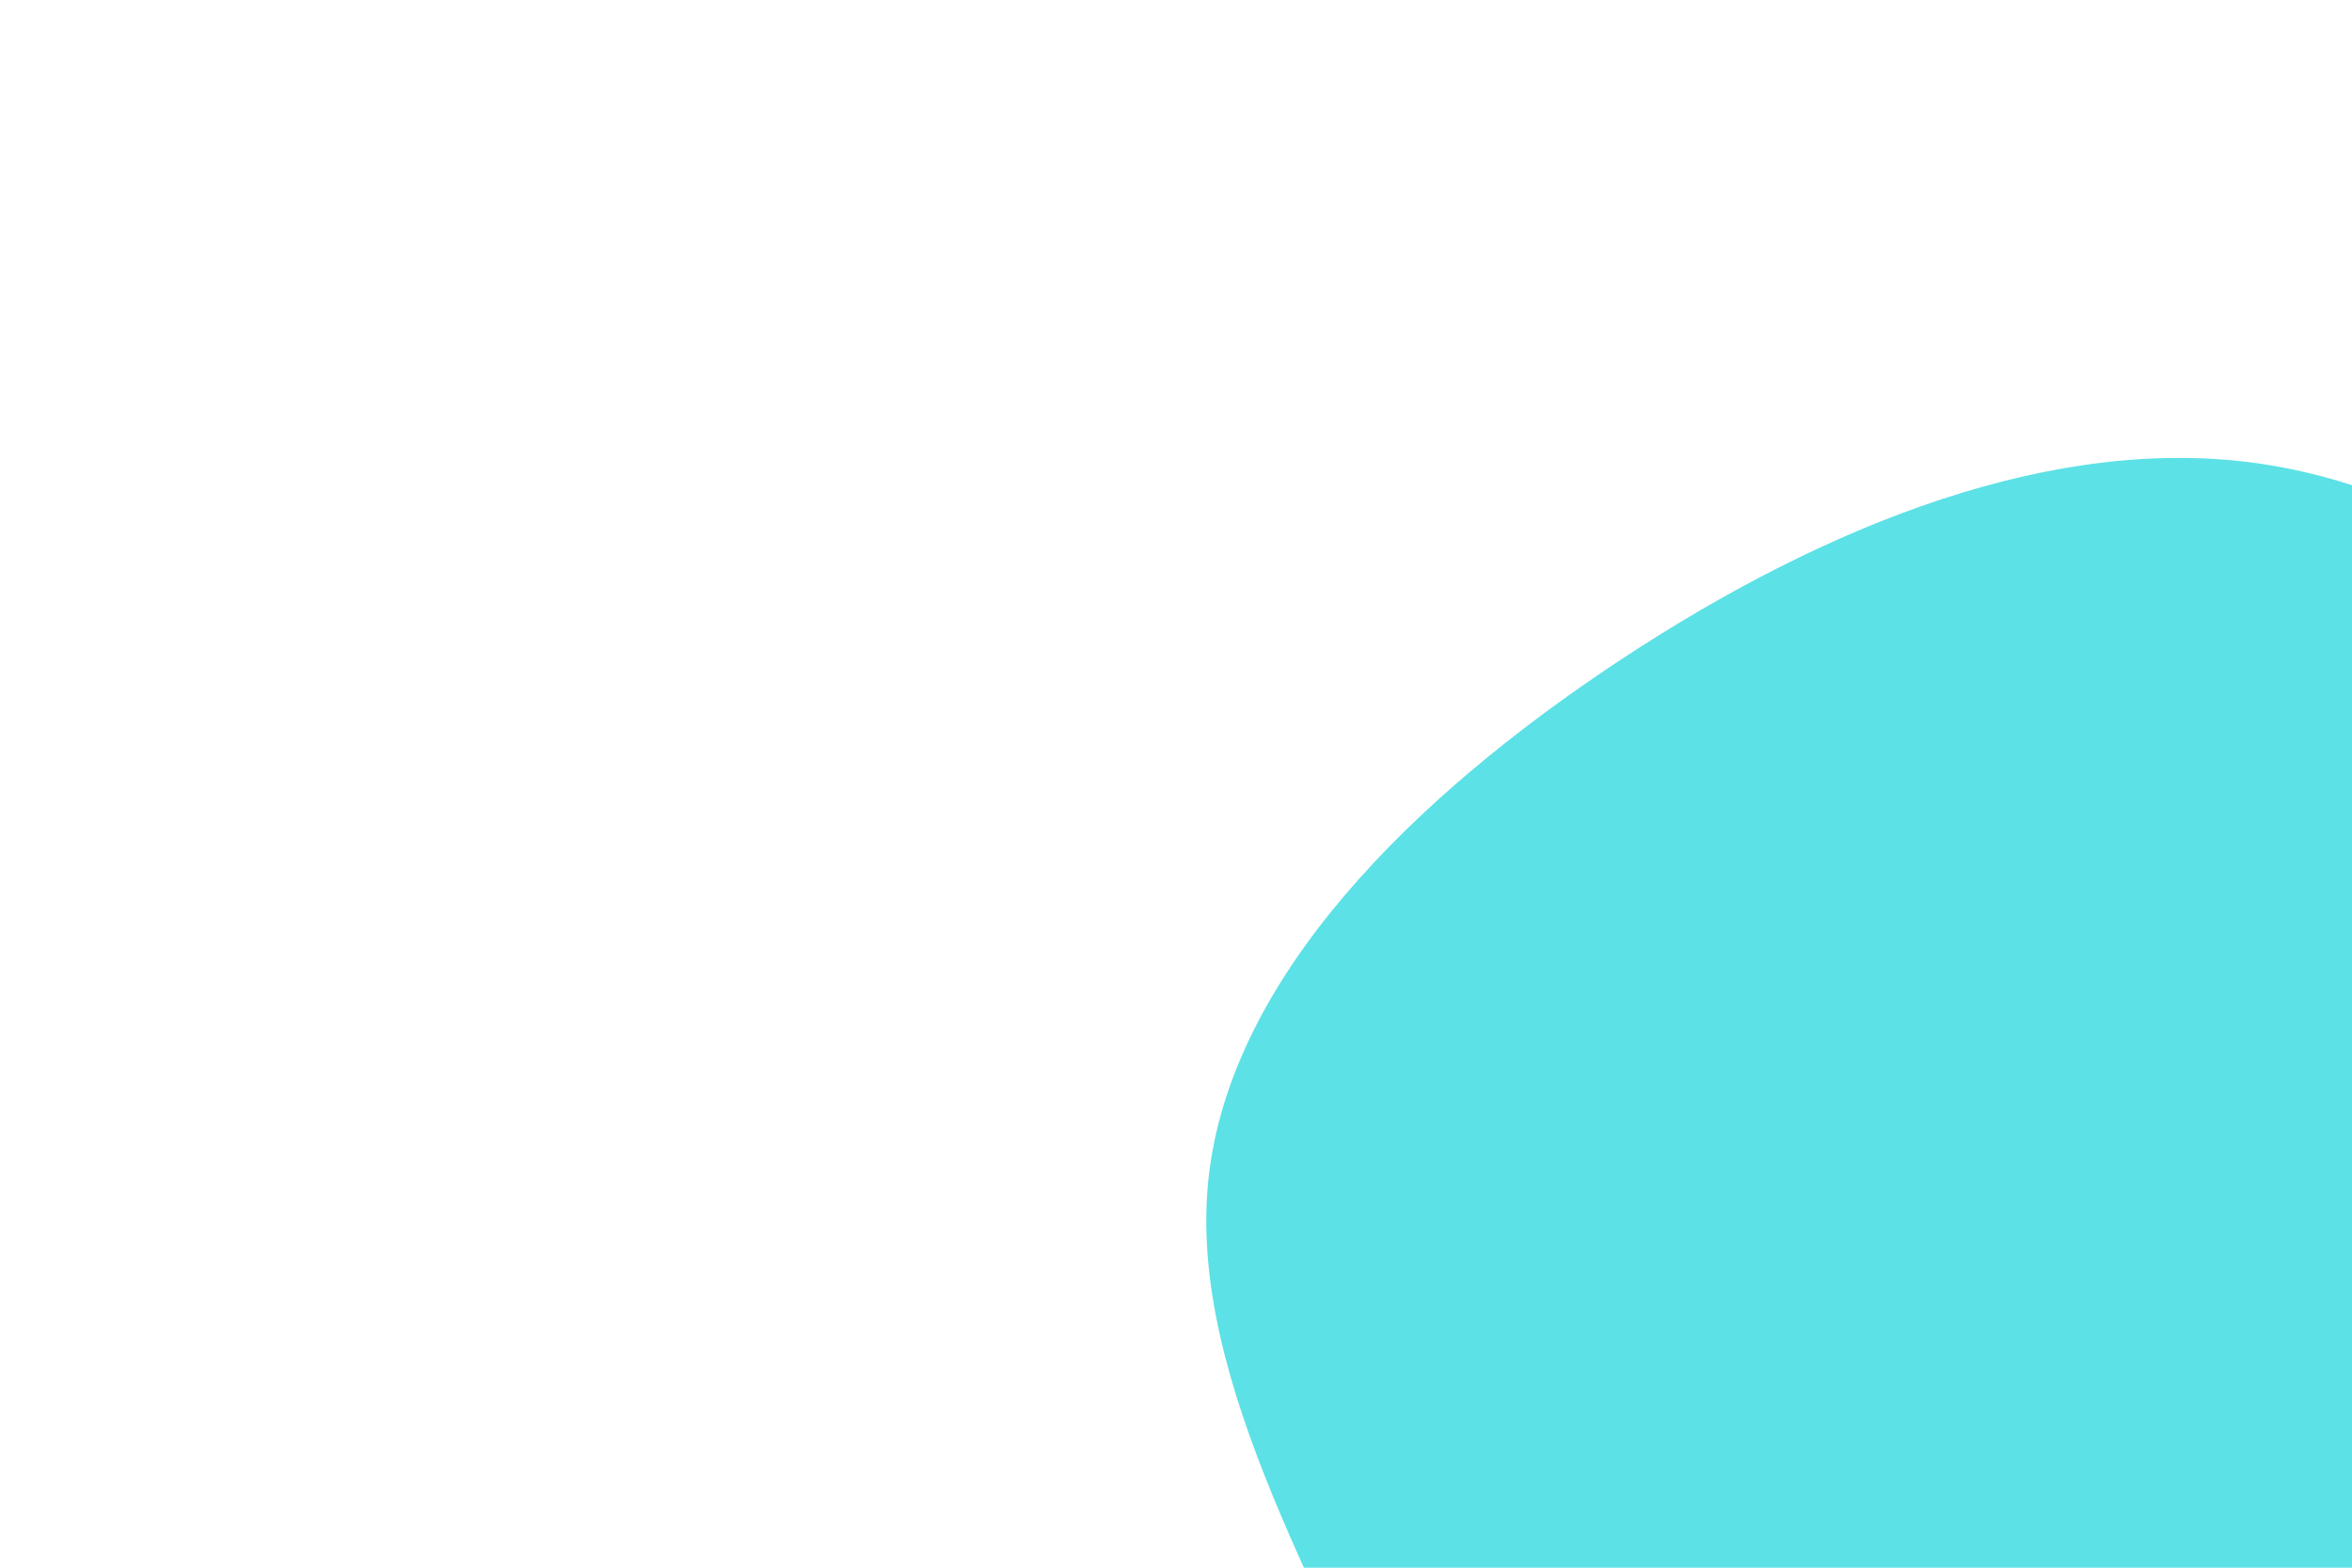 <svg id="visual" viewBox="0 0 900 600" width="900" height="600" xmlns="http://www.w3.org/2000/svg" xmlns:xlink="http://www.w3.org/1999/xlink" version="1.1"><rect x="0" y="0" width="900" height="600" fill="#FFFFFF"></rect><g transform="translate(874.706 597.737)"><path d="M215.2 -295.7C289.7 -242 368.3 -193.6 416.4 -118.2C464.4 -42.7 481.9 59.7 440.3 129.3C398.7 198.8 298.1 235.3 214.9 288.3C131.7 341.2 65.8 410.6 -10 424.4C-85.8 438.1 -171.6 396.2 -223.6 333.1C-275.7 270 -293.9 185.7 -330.1 101C-366.2 16.2 -420.4 -69 -412.3 -146.3C-404.2 -223.6 -333.7 -293 -254.6 -345.2C-175.6 -397.3 -87.8 -432.1 -8.7 -420.1C70.3 -408.1 140.7 -349.3 215.2 -295.7" fill="#5CE1E6"></path></g></svg>